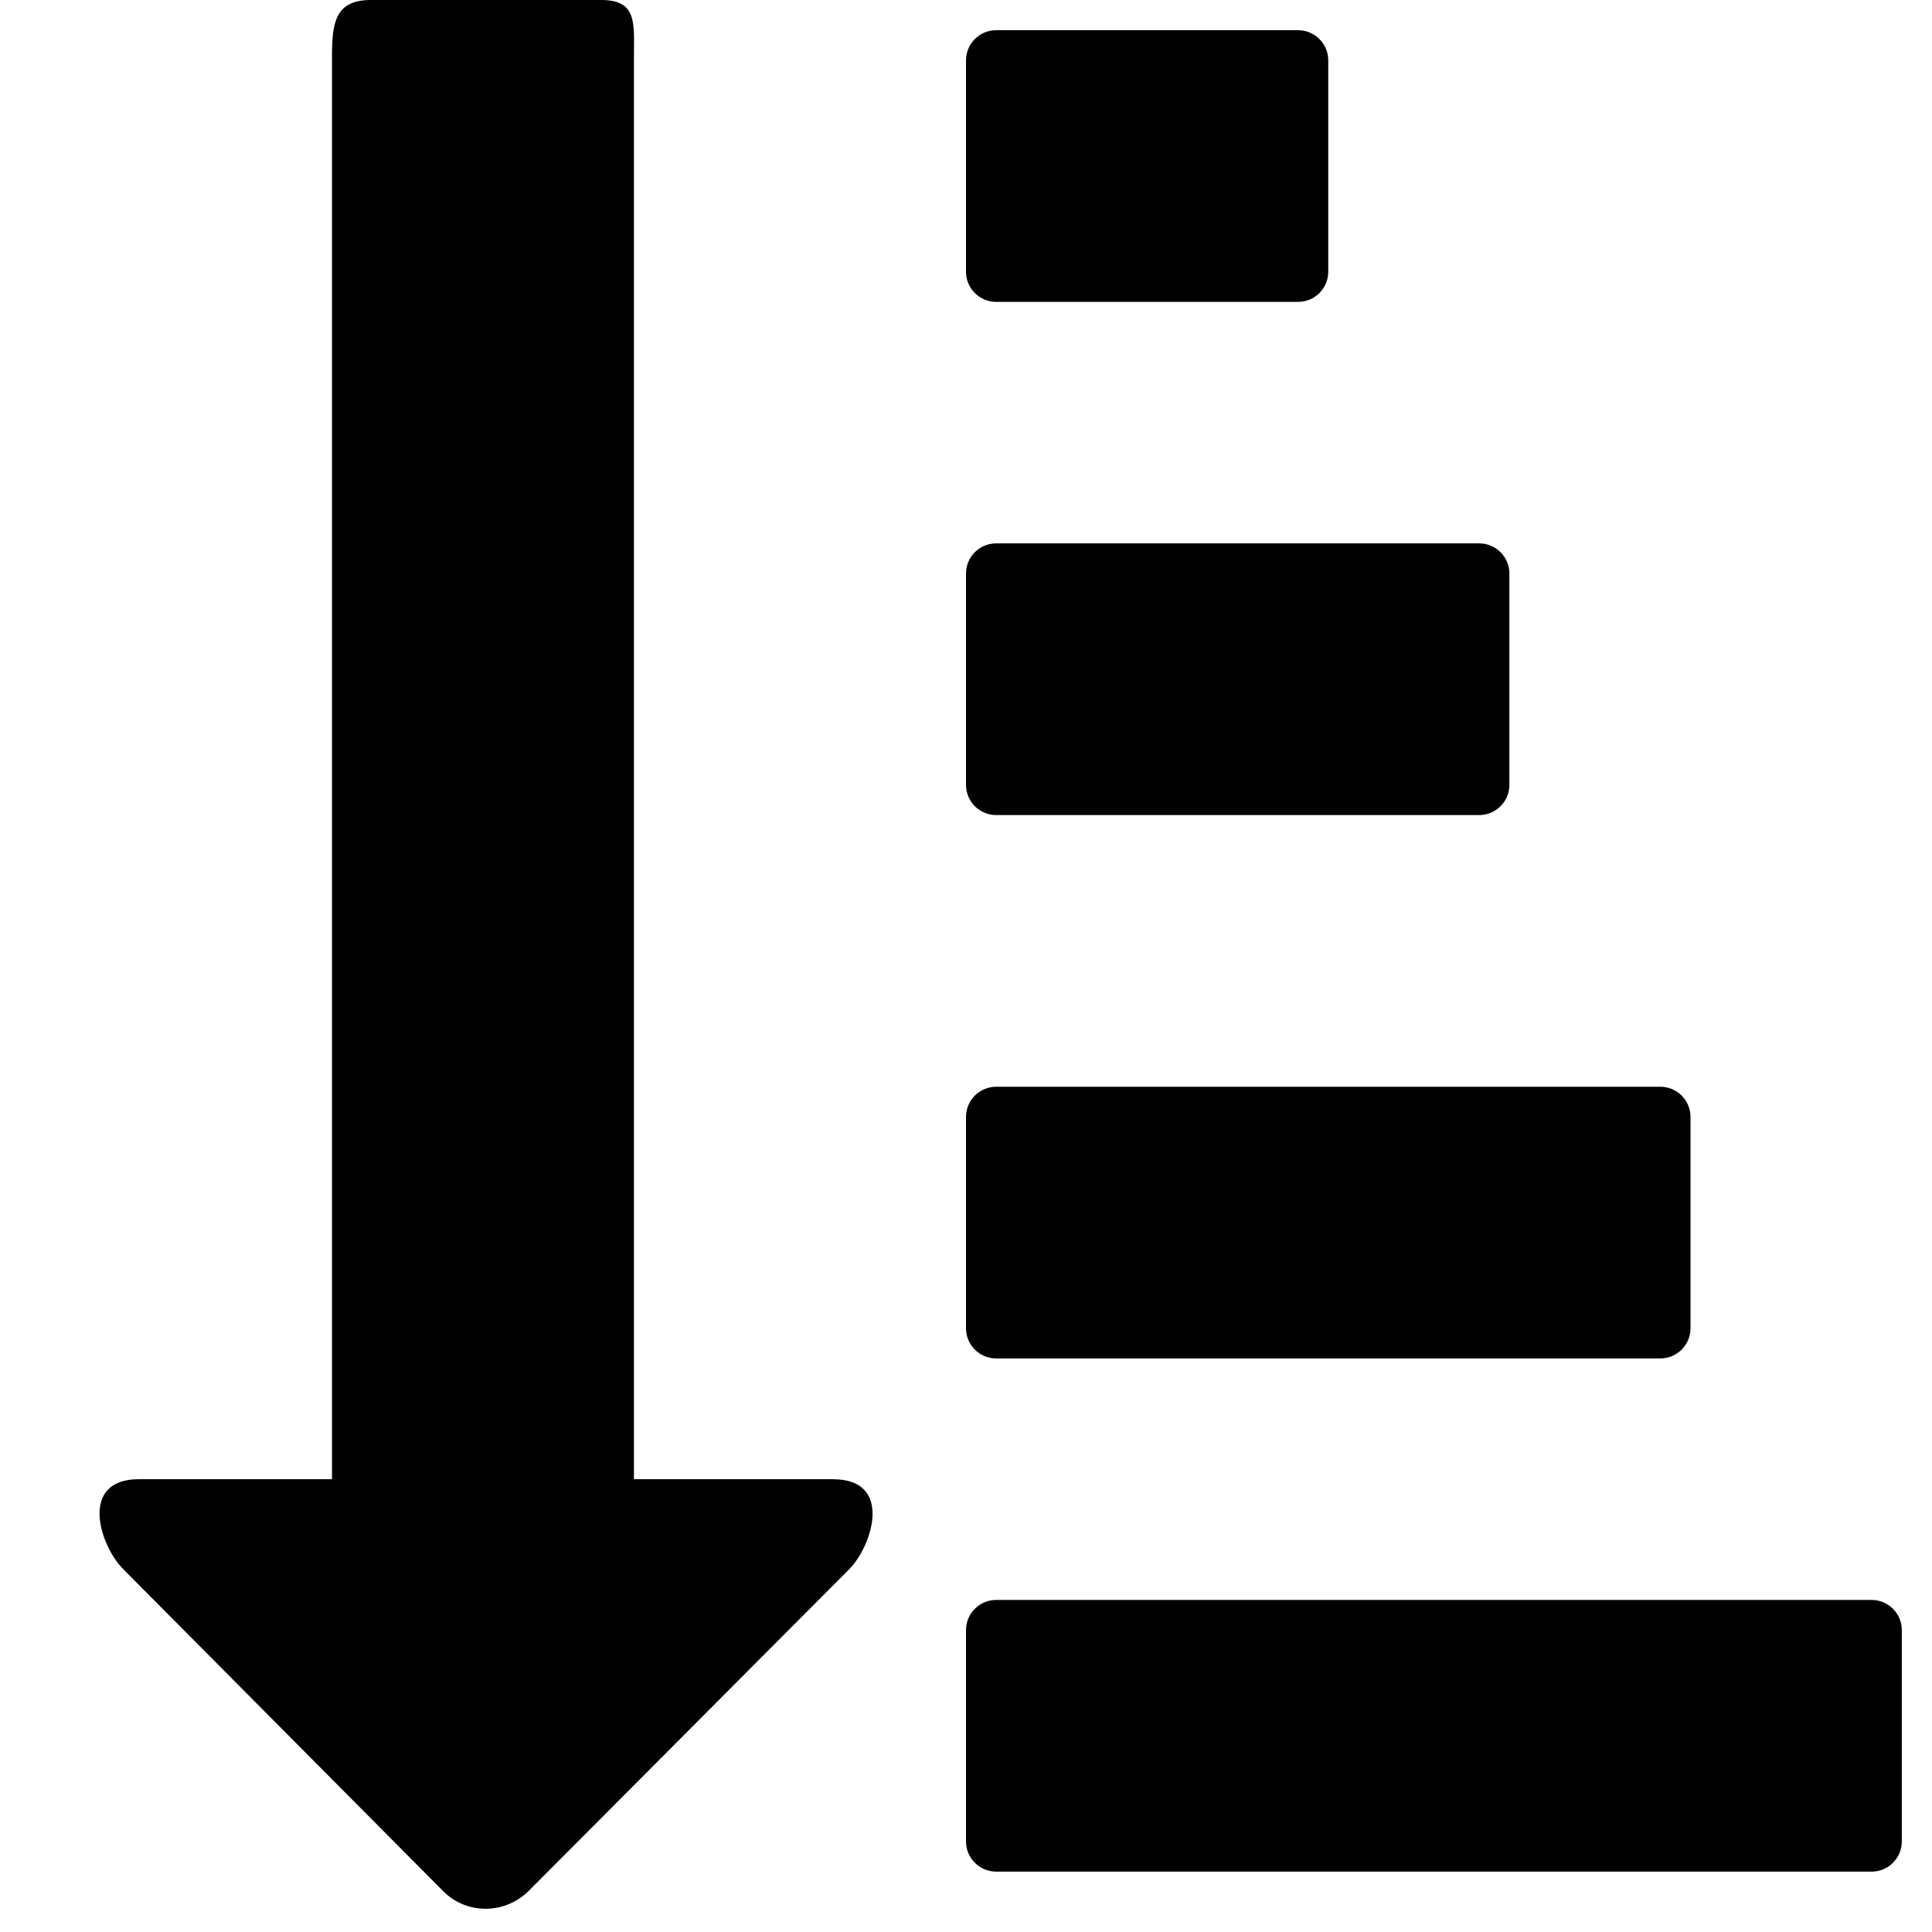 <!-- Generated by IcoMoon.io -->
<svg version="1.1" xmlns="http://www.w3.org/2000/svg" width="32" height="32" viewBox="0 0 32 32">
<title>sort-amount-asc</title>
<path d="M13.802 24.5h-3.302v-23.552c0-0.552 0.063-0.948-0.539-0.948h-3.819c-0.603 0-0.643 0.396-0.643 0.948v23.552h-3.198c-1 0-0.651 1.099-0.26 1.49l5.303 5.337c0.391 0.39 1.023 0.381 1.414-0.009l5.303-5.322c0.39-0.39 0.739-1.495-0.261-1.495zM16.5 5h5c0.276 0 0.5-0.223 0.5-0.5v-3.5c0-0.276-0.224-0.5-0.5-0.5h-5c-0.276 0-0.5 0.224-0.5 0.5v3.5c0 0.277 0.224 0.5 0.5 0.5zM16.5 13.5h8c0.276 0 0.5-0.223 0.5-0.5v-3.5c0-0.277-0.224-0.5-0.5-0.5h-8c-0.276 0-0.5 0.223-0.5 0.5v3.5c0 0.277 0.224 0.5 0.5 0.5zM16.5 22.5h11c0.276 0 0.5-0.224 0.5-0.5v-3.5c0-0.276-0.224-0.5-0.5-0.5h-11c-0.276 0-0.5 0.224-0.5 0.5v3.5c0 0.276 0.224 0.5 0.5 0.5zM31 26.5h-14.5c-0.276 0-0.5 0.224-0.5 0.5v3.5c0 0.276 0.224 0.5 0.5 0.5h14.5c0.276 0 0.5-0.224 0.5-0.5v-3.5c0-0.276-0.224-0.5-0.5-0.5z"></path>
</svg>
